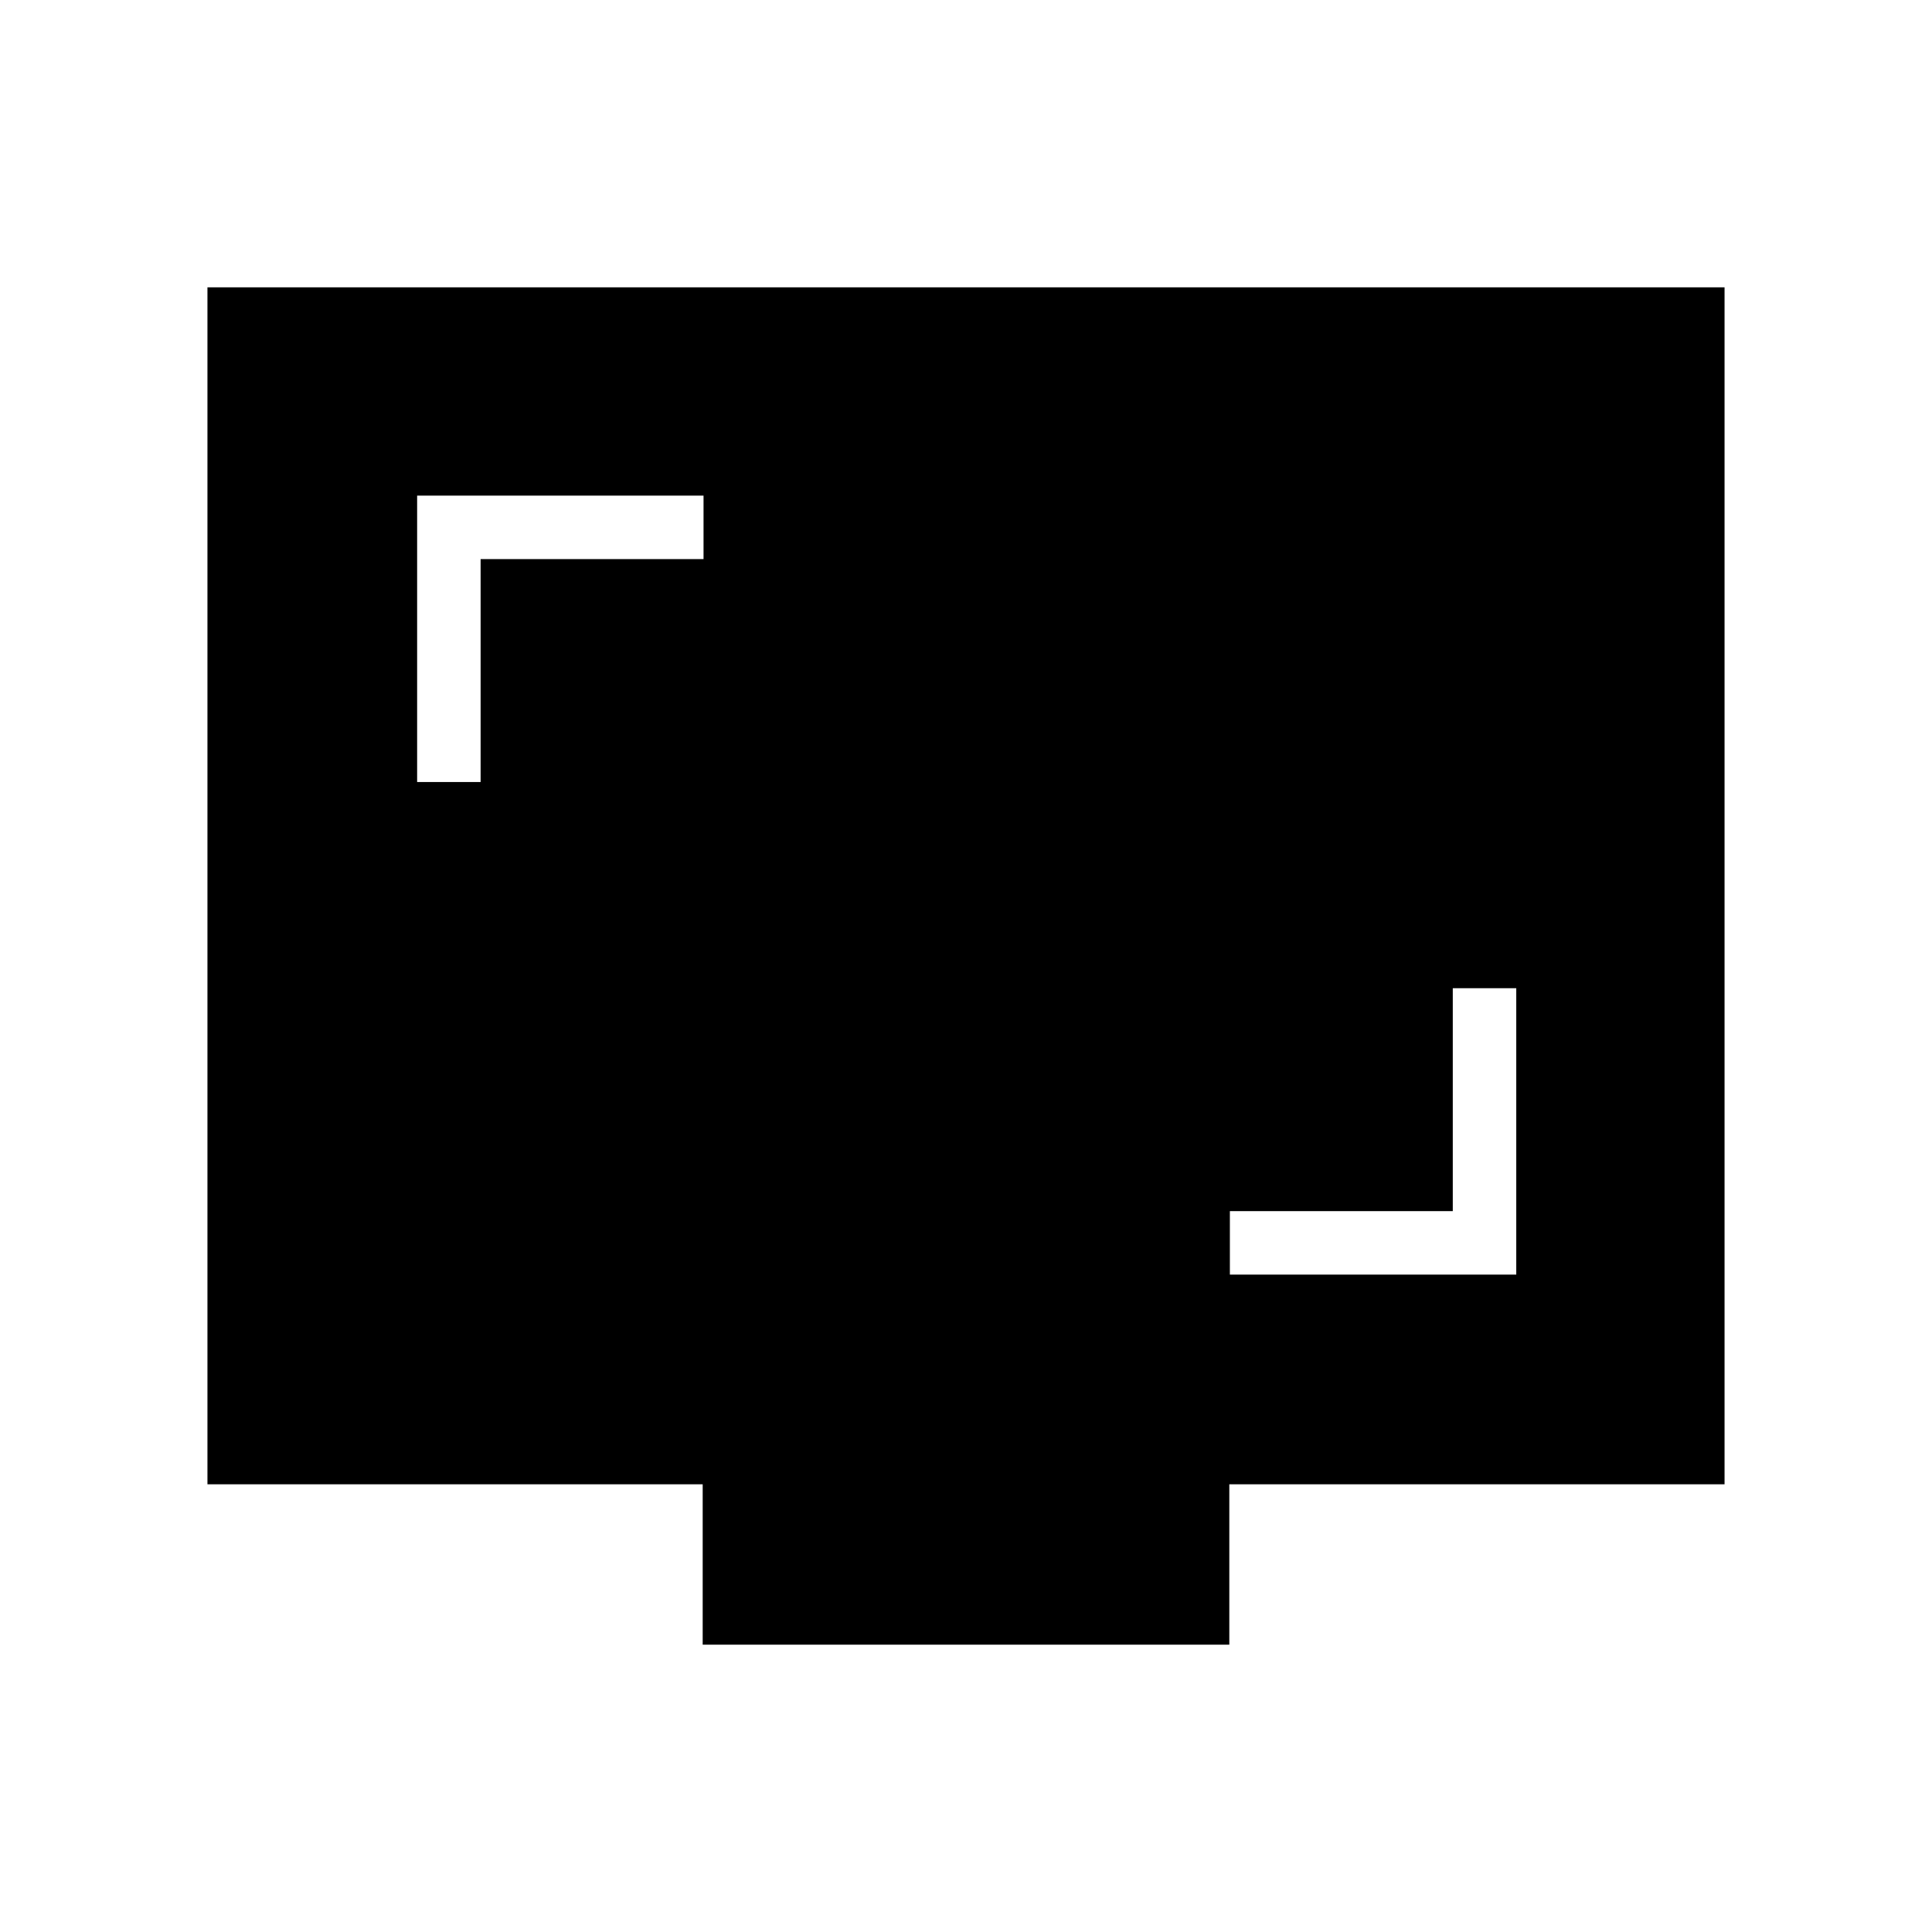 <svg xmlns="http://www.w3.org/2000/svg" height="48" viewBox="0 -960 960 960" width="48"><path d="M611.12-326.65h142.3v-142.31h-31.54v110.77H611.12v31.54ZM207.27-571.42h31.54v-110.77h110.77v-31.54H207.27v142.31Zm141.89 428.65v-79.69H103.08v-594.77h753.84v594.77H610.84v79.69H349.16Z"/></svg>